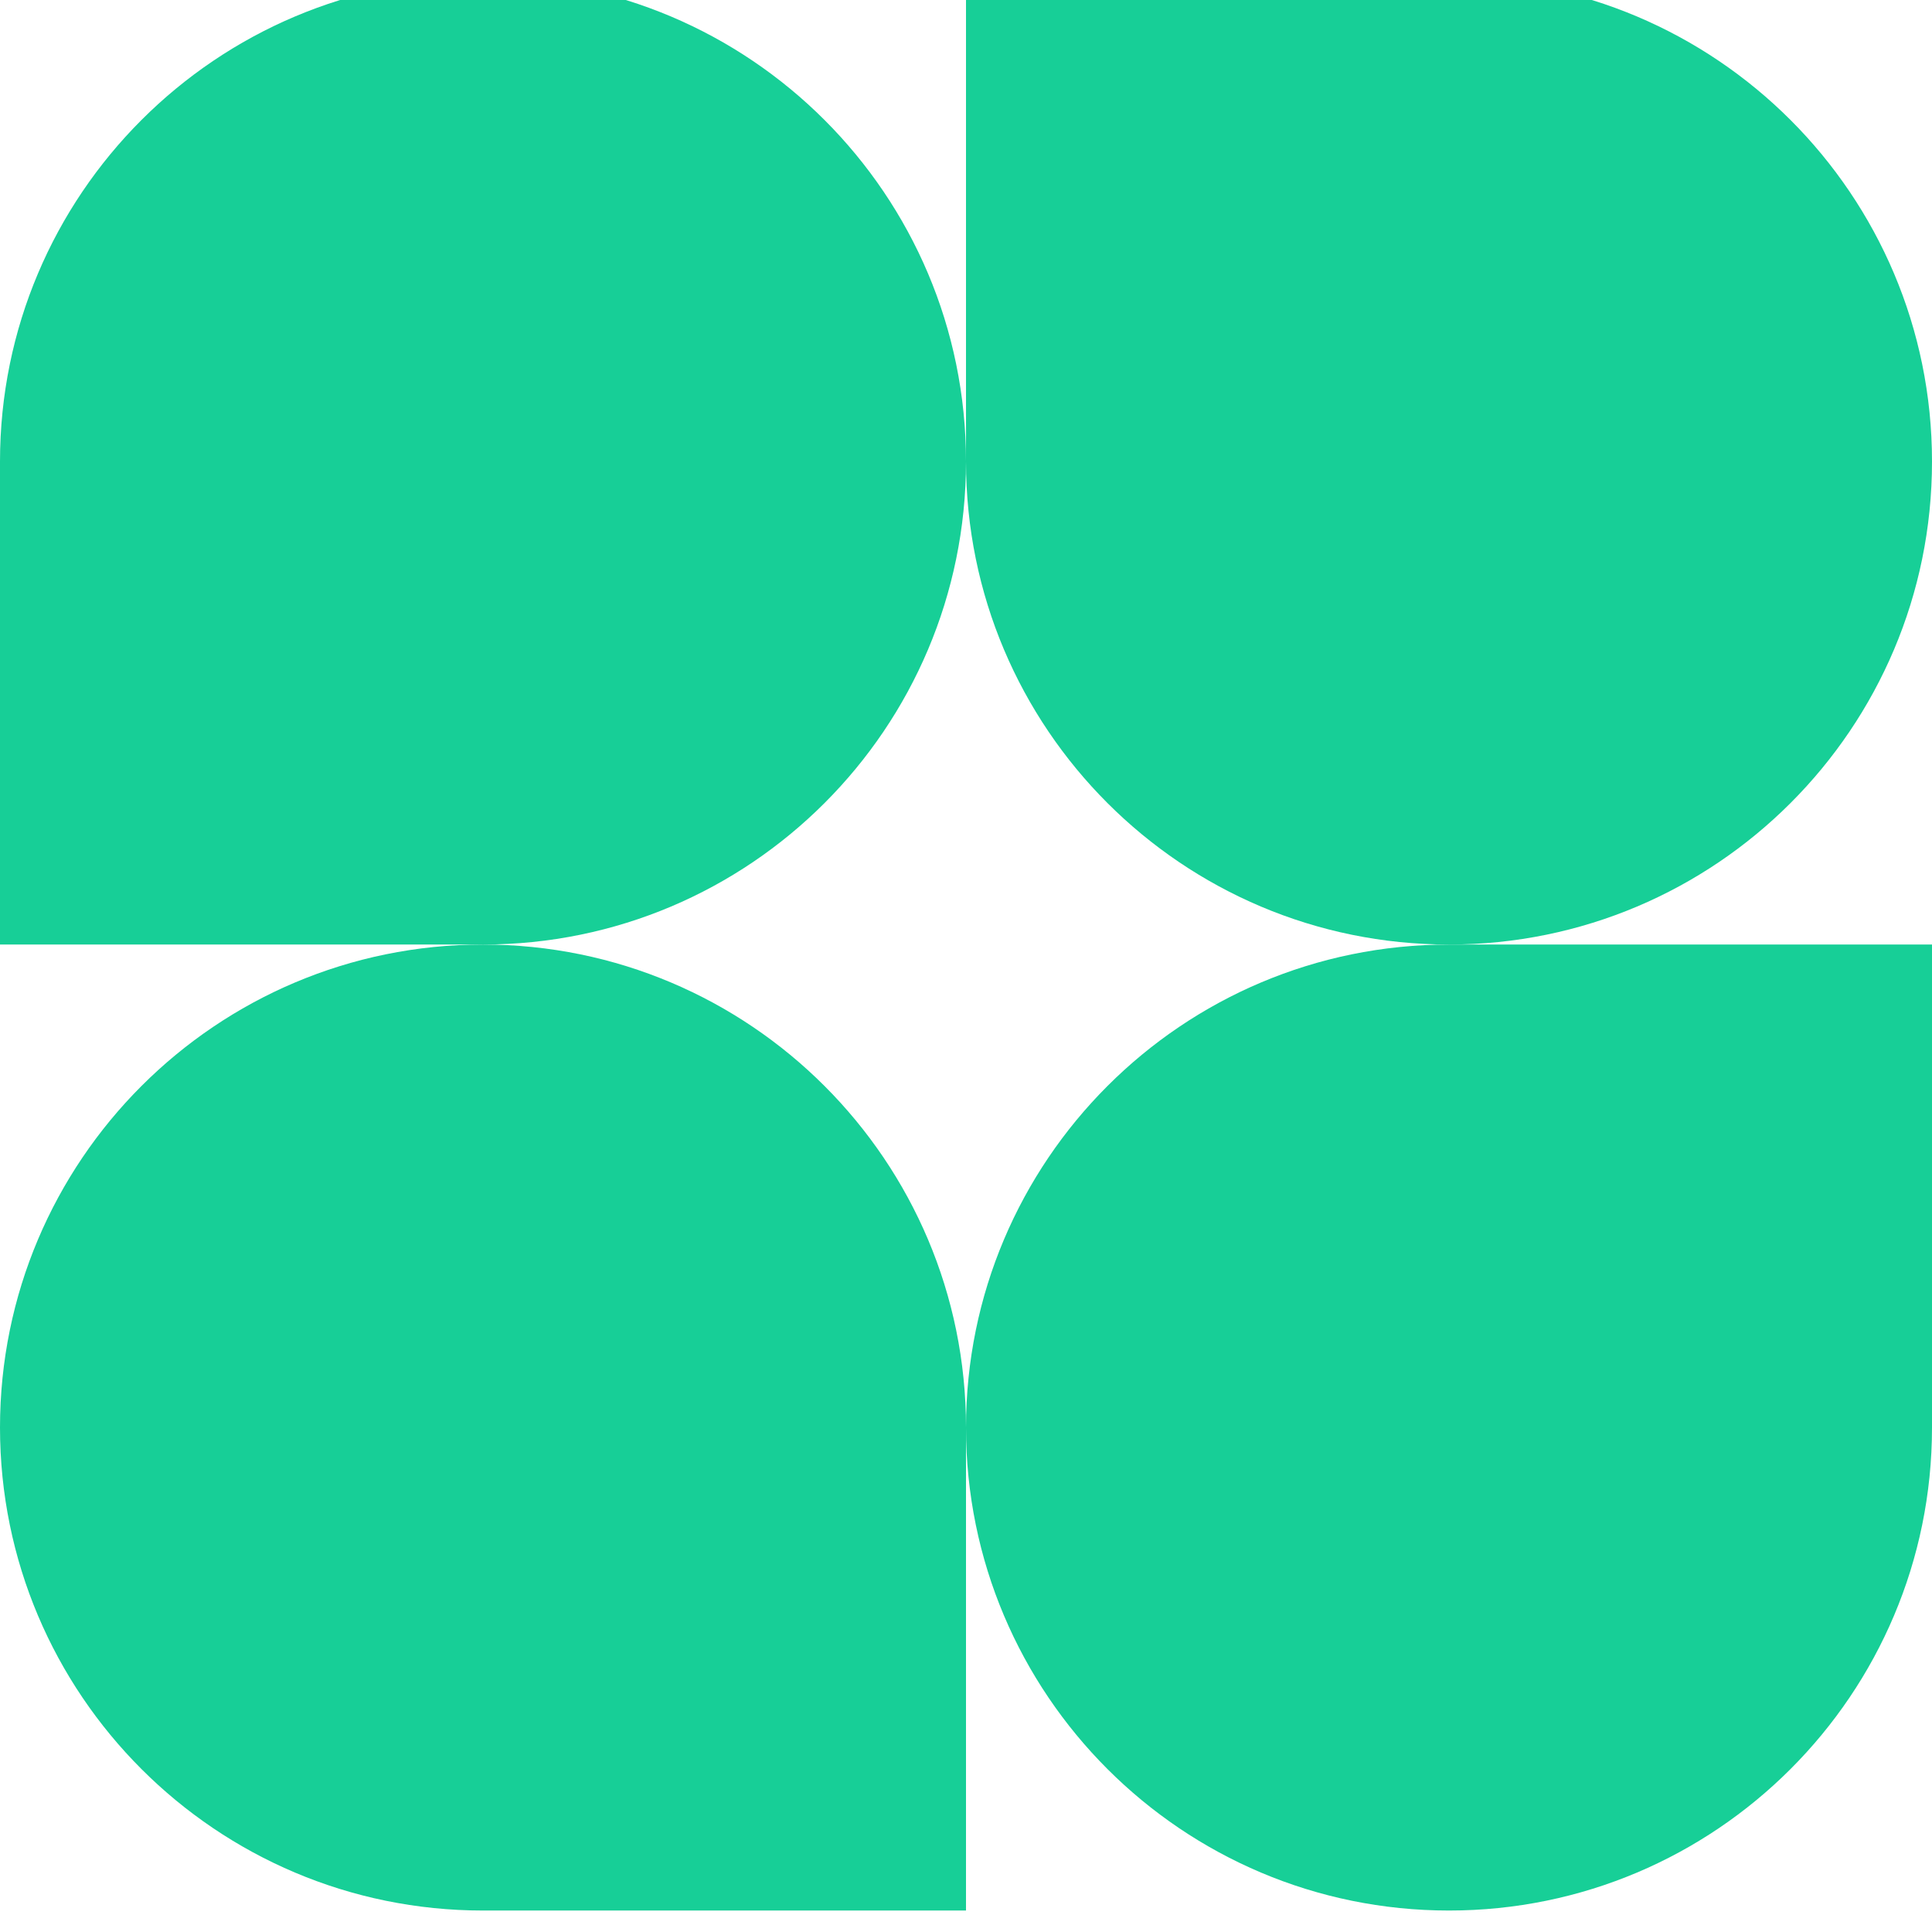<?xml version="1.0" encoding="UTF-8"?>
<svg width="45px" height="45px" viewBox="0 0 45 45" version="1.1" xmlns="http://www.w3.org/2000/svg" xmlns:xlink="http://www.w3.org/1999/xlink">
    <!-- Generator: Sketch 55.2 (78181) - https://sketchapp.com -->
    <title>Artboard</title>
    <desc>Created with Sketch.</desc>
    <g id="Artboard" stroke="none" stroke-width="1" fill="none" fill-rule="evenodd">
        <g id="logo" transform="translate(0, -1)" fill="#17CF97" fill-rule="nonzero">
            <path d="M22.5,11.75 C22.5,17.963 17.463,23 11.25,23 L0,23 L0,11.75 C0,5.537 5.037,0.5 11.25,0.5 C17.463,0.5 22.5,5.537 22.5,11.75 Z" id="Path"></path>
            <path d="M22.5,34.25 C22.5,28.037 27.537,23 33.75,23 L45,23 L45,34.25 C45,40.463 39.963,45.5 33.75,45.5 C27.537,45.5 22.5,40.463 22.5,34.25 Z" id="Path"></path>
            <path d="M0,34.25 C0,40.463 5.037,45.5 11.25,45.5 L22.5,45.5 L22.5,34.25 C22.5,28.037 17.463,23 11.25,23 C5.037,23 0,28.037 0,34.25 Z" id="Path"></path>
            <path d="M45,11.75 C45,5.537 39.963,0.5 33.75,0.5 L22.5,0.5 L22.5,11.75 C22.5,17.963 27.537,23 33.75,23 C39.963,23 45,17.963 45,11.75 Z" id="Path"></path>
        </g>
    </g>
</svg>